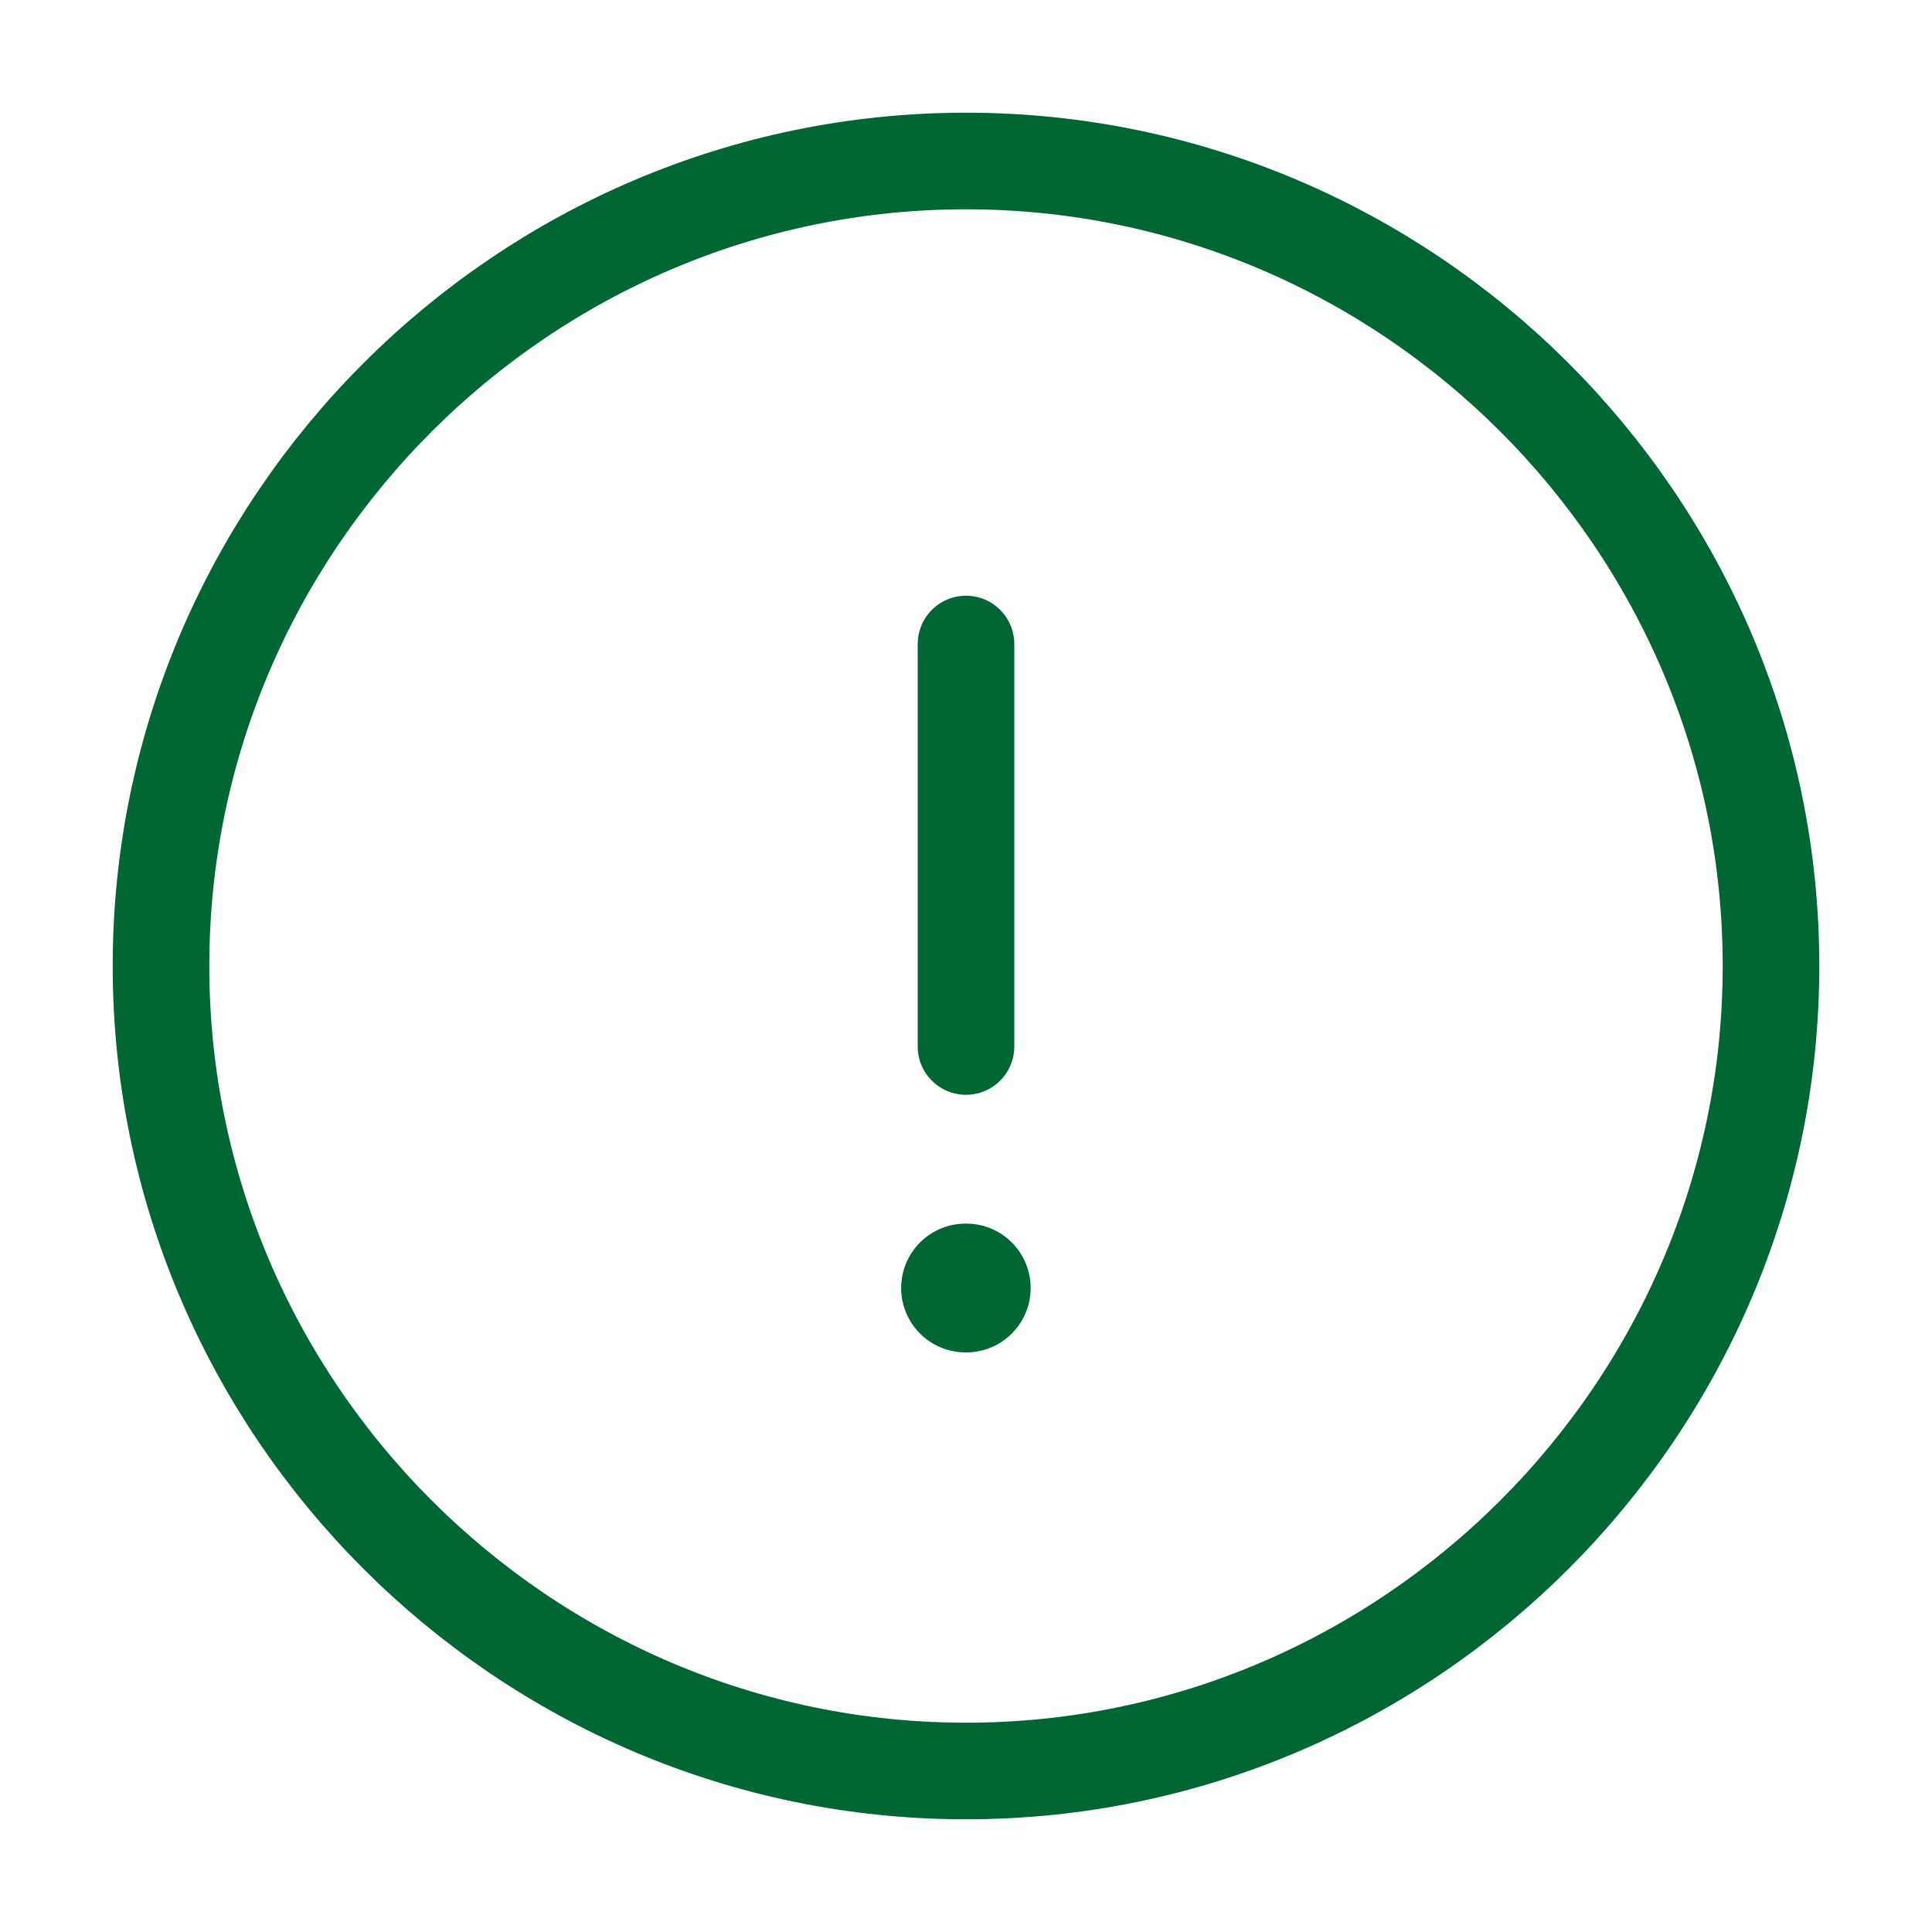 <svg width="30" height="30" viewBox="0 0 30 30" fill="none" xmlns="http://www.w3.org/2000/svg">
<path d="M15 27.5C21.875 27.5 27.5 21.875 27.5 15C27.5 8.125 21.875 2.5 15 2.5C8.125 2.5 2.5 8.125 2.5 15C2.5 21.875 8.125 27.5 15 27.5Z" stroke="#006633" stroke-width="1.5" stroke-linecap="round" stroke-linejoin="round"/>
<path d="M15 10V16.25" stroke="#006633" stroke-width="1.5" stroke-linecap="round" stroke-linejoin="round"/>
<path d="M14.993 20H15.004" stroke="#006633" stroke-width="2" stroke-linecap="round" stroke-linejoin="round"/>
</svg>
